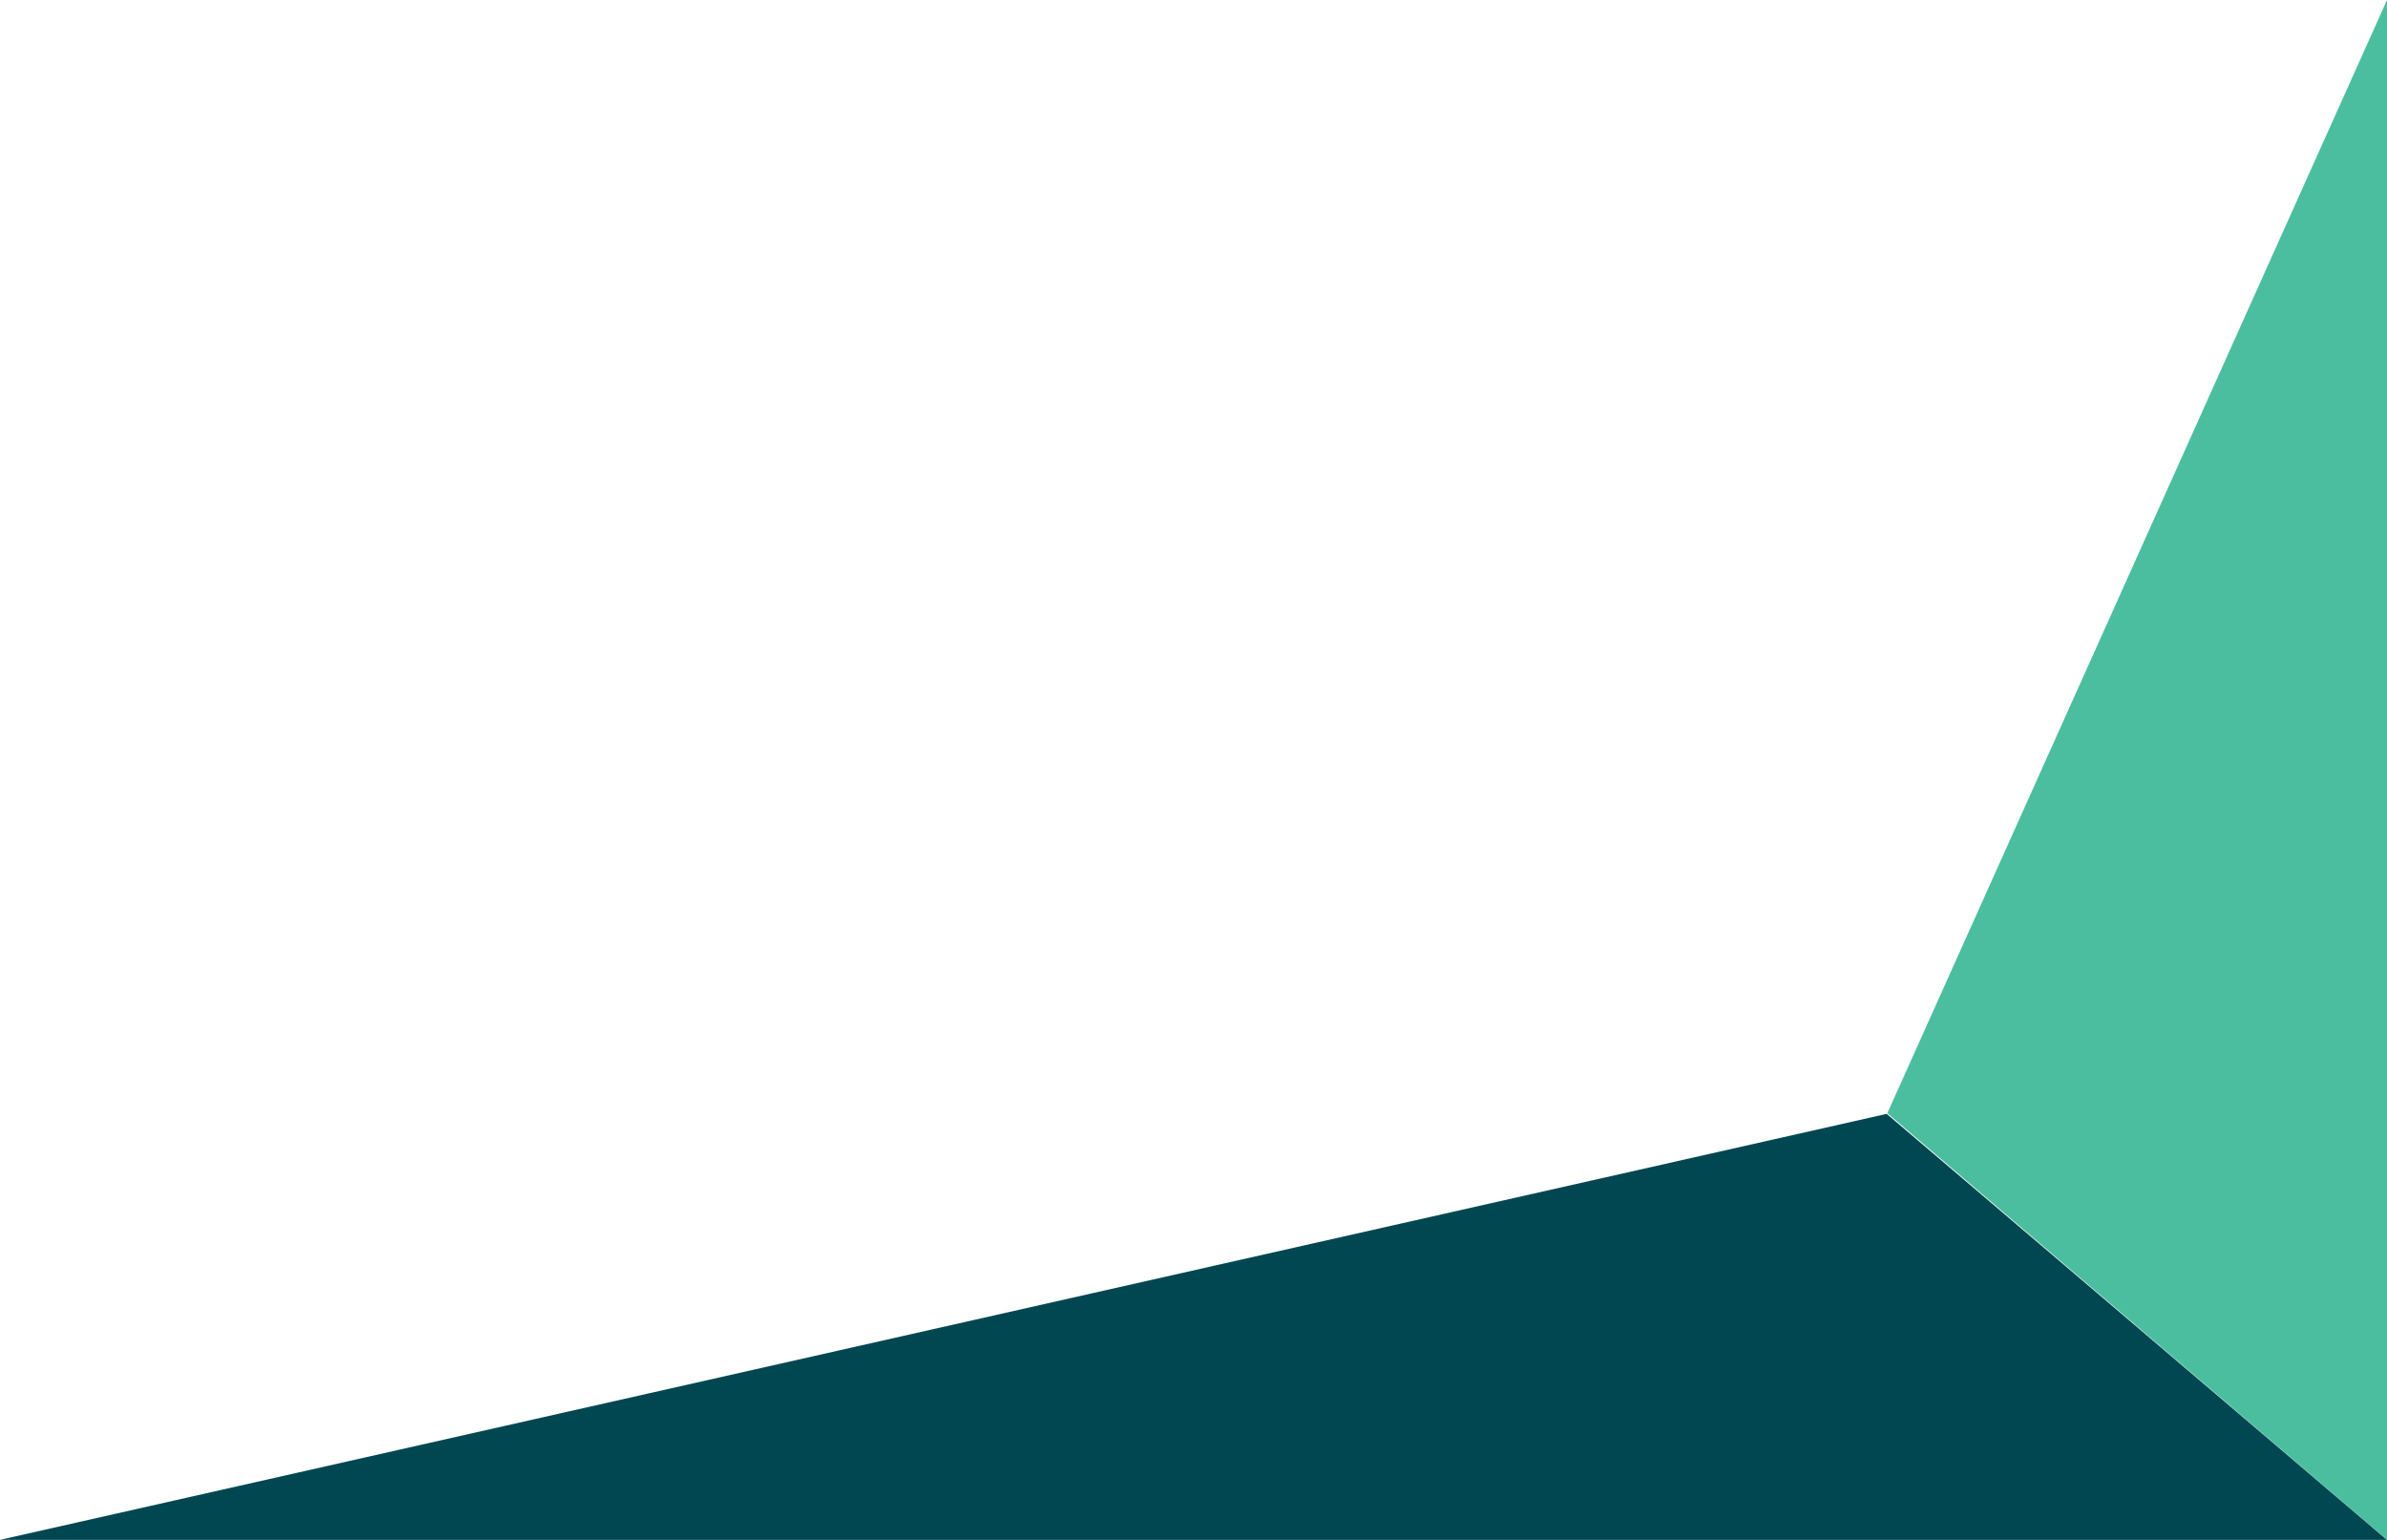 <?xml version="1.0" encoding="utf-8"?>
<!-- Generator: Adobe Illustrator 14.0.0, SVG Export Plug-In . SVG Version: 6.00 Build 43363)  -->
<!DOCTYPE svg PUBLIC "-//W3C//DTD SVG 1.1//EN" "http://www.w3.org/Graphics/SVG/1.1/DTD/svg11.dtd">
<svg version="1.1" id="Layer_1" xmlns="http://www.w3.org/2000/svg" xmlns:xlink="http://www.w3.org/1999/xlink" x="0px" y="0px"
	 width="1440px" height="929px" viewBox="17 0 1440 929" enable-background="new 17 0 1440 929" xml:space="preserve">
<g>
	<g>
		<g>
			<path fill="#004751" d="M1155.173,672L17,929h1440L1155.173,672z"/>
			<path fill="#4CBEA0" d="M1457,0l-301.441,671.588L1457,929V0z"/>
		</g>
	</g>
</g>
</svg>

